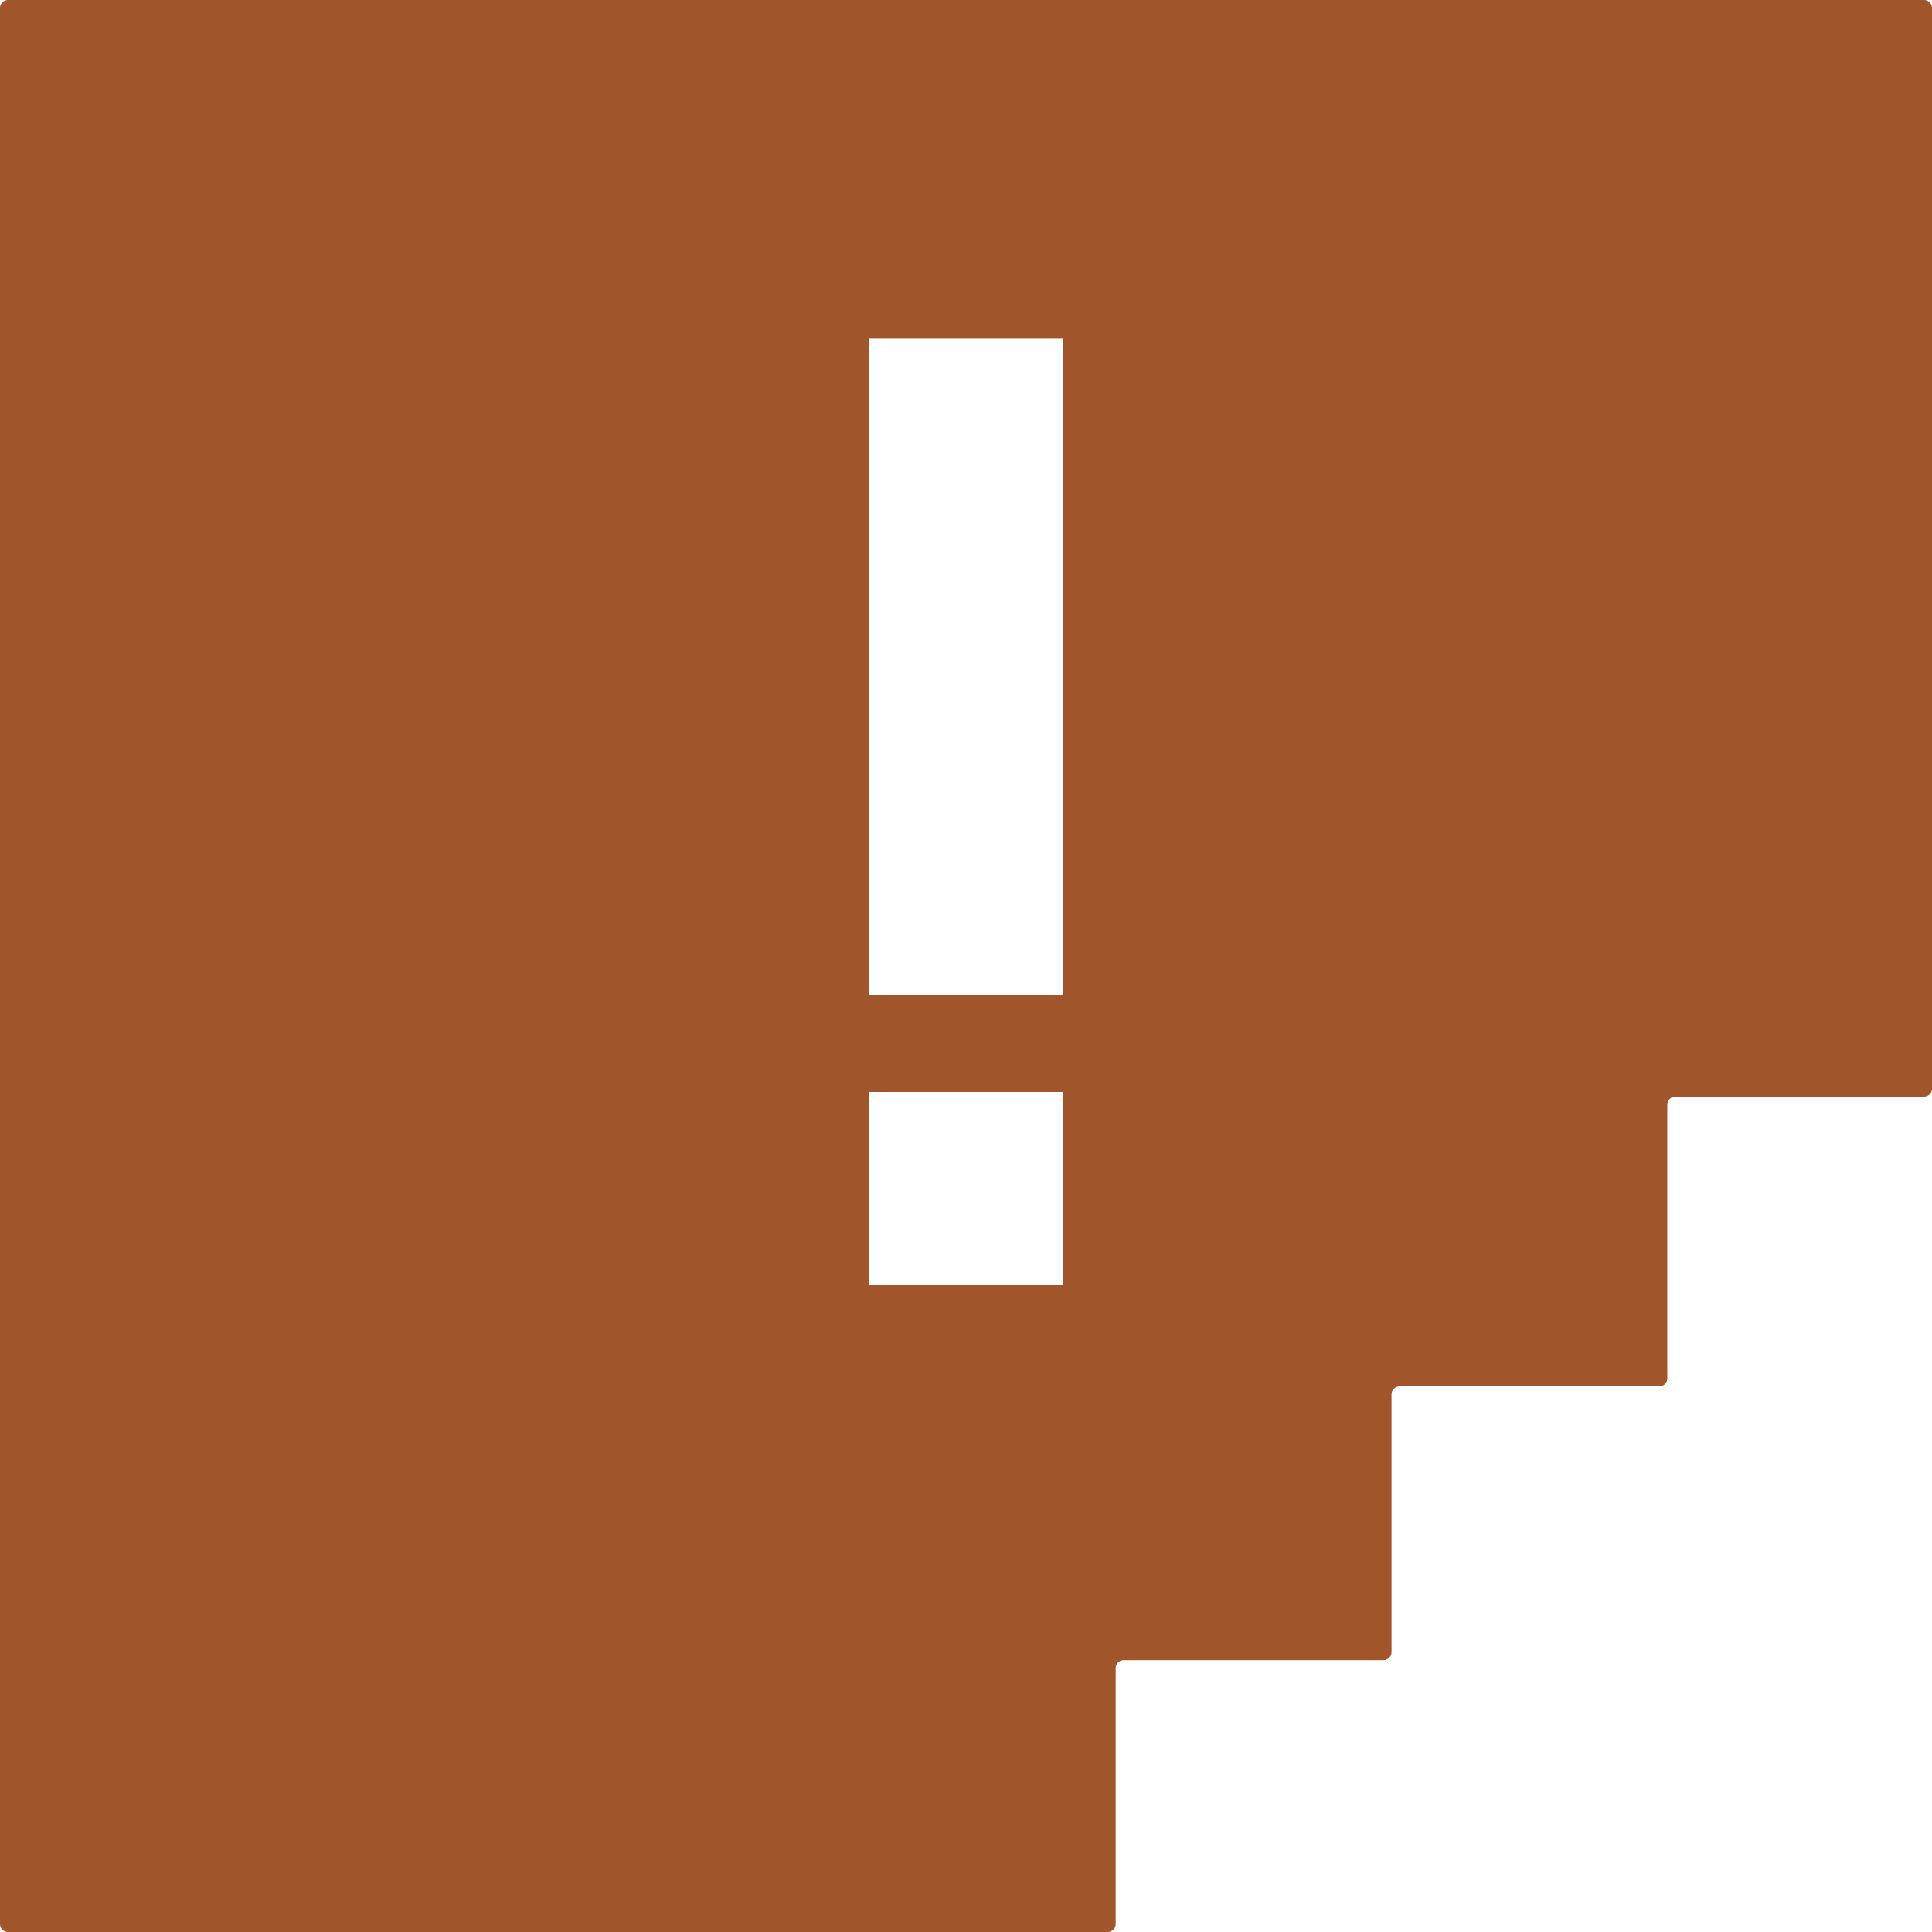 <svg xmlns="http://www.w3.org/2000/svg" width="120mm" height="120mm" viewBox="0 0 340.158 340.158">
  <g id="Schilder">
      <g id="H-27-R">
        <path fill="#A0552B" stroke="none" d="M338.741,0H1.417A1.418,1.418,0,0,0,0,1.417V338.74a1.418,1.418,0,0,0,1.417,1.418h193.6a1.417,1.417,0,0,0,1.417-1.418V293.705a1.418,1.418,0,0,1,1.418-1.417h45.722A1.417,1.417,0,0,0,245,290.871h0V245.516a1.417,1.417,0,0,1,1.418-1.417h45.721a1.417,1.417,0,0,0,1.417-1.417h0V194.493a1.418,1.418,0,0,1,1.418-1.418h43.772a1.417,1.417,0,0,0,1.417-1.417h0V1.417A1.418,1.418,0,0,0,338.741,0ZM153.071,59.653h34.015v115.6H153.071Zm34.015,166.622H153.071V192.26h34.015Z"/>
      </g>
    </g>
</svg>
